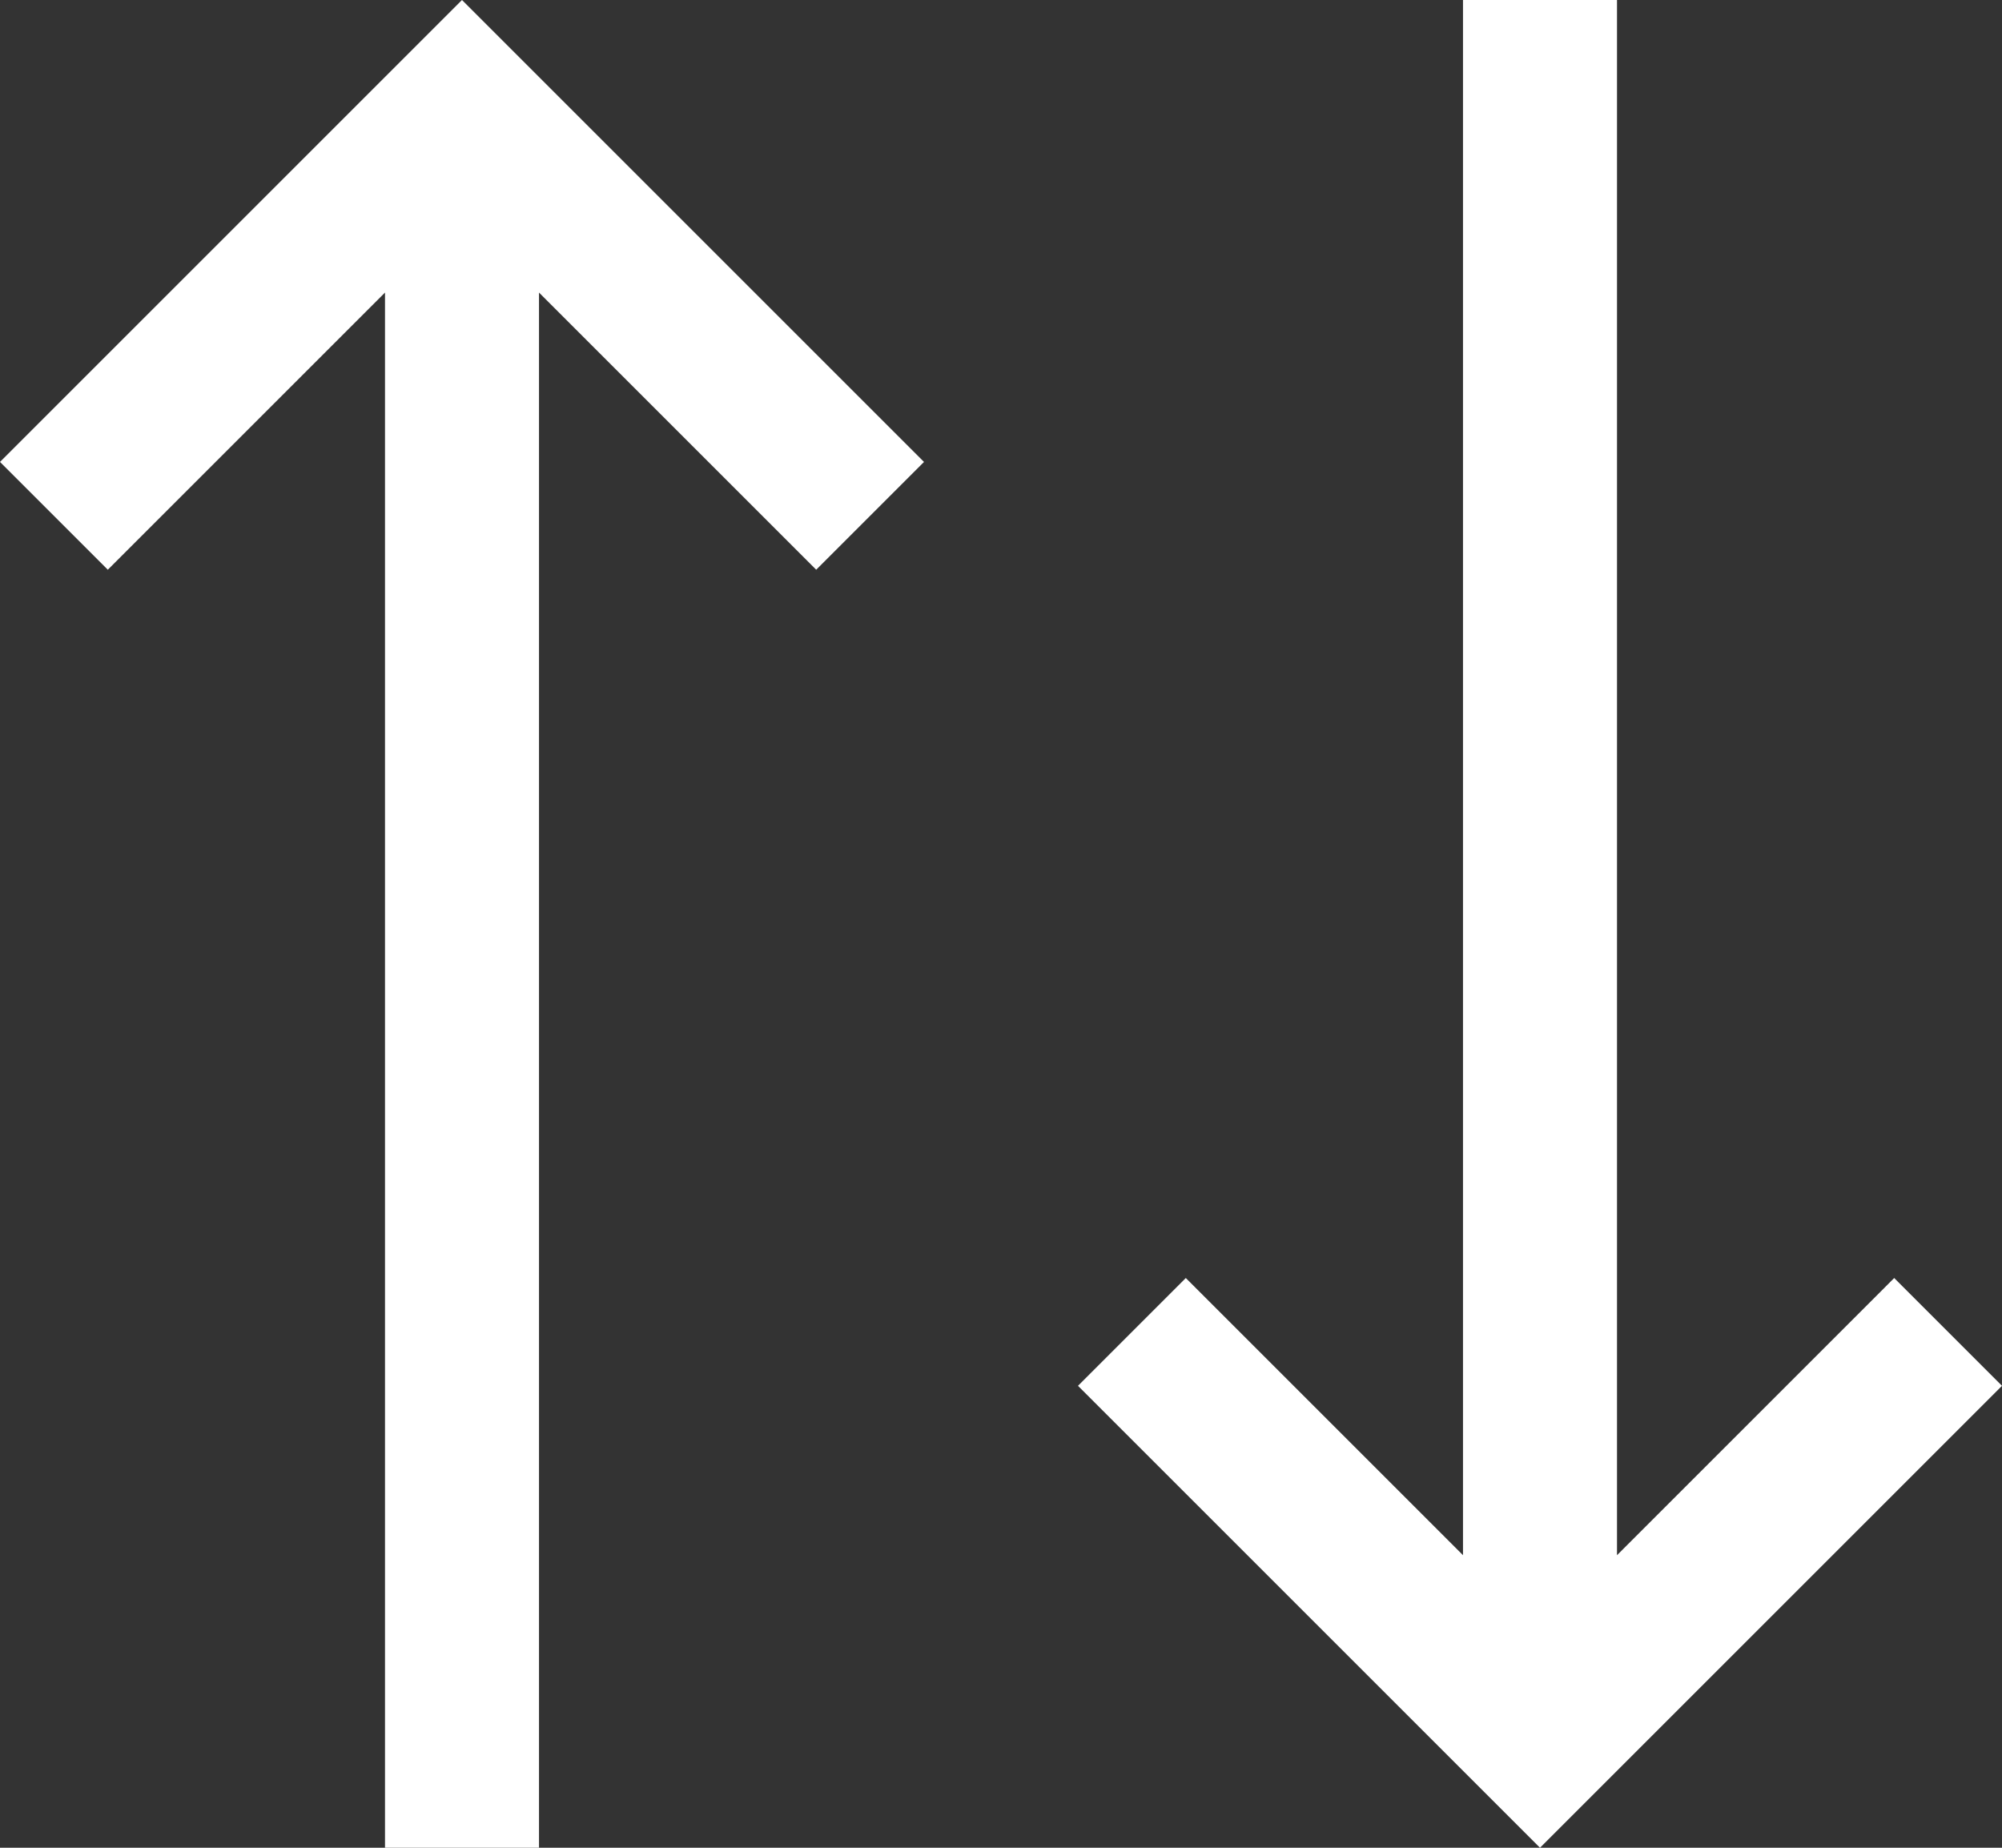 <svg width="26" height="24" viewBox="0 0 26 24" fill="none" xmlns="http://www.w3.org/2000/svg">
<rect x="0" y="0" width="26" height="24" fill="#333333" stroke="none"/>
<path d="M24.6 16.6L21 20.2V0H19V20.2L15.4 16.6L14 18L20 24L26 18L24.6 16.6ZM6 0L0 6L1.4 7.4L5 3.8V24H7V3.8L10.6 7.4L12 6L6 0Z" fill="white"/>
</svg>
